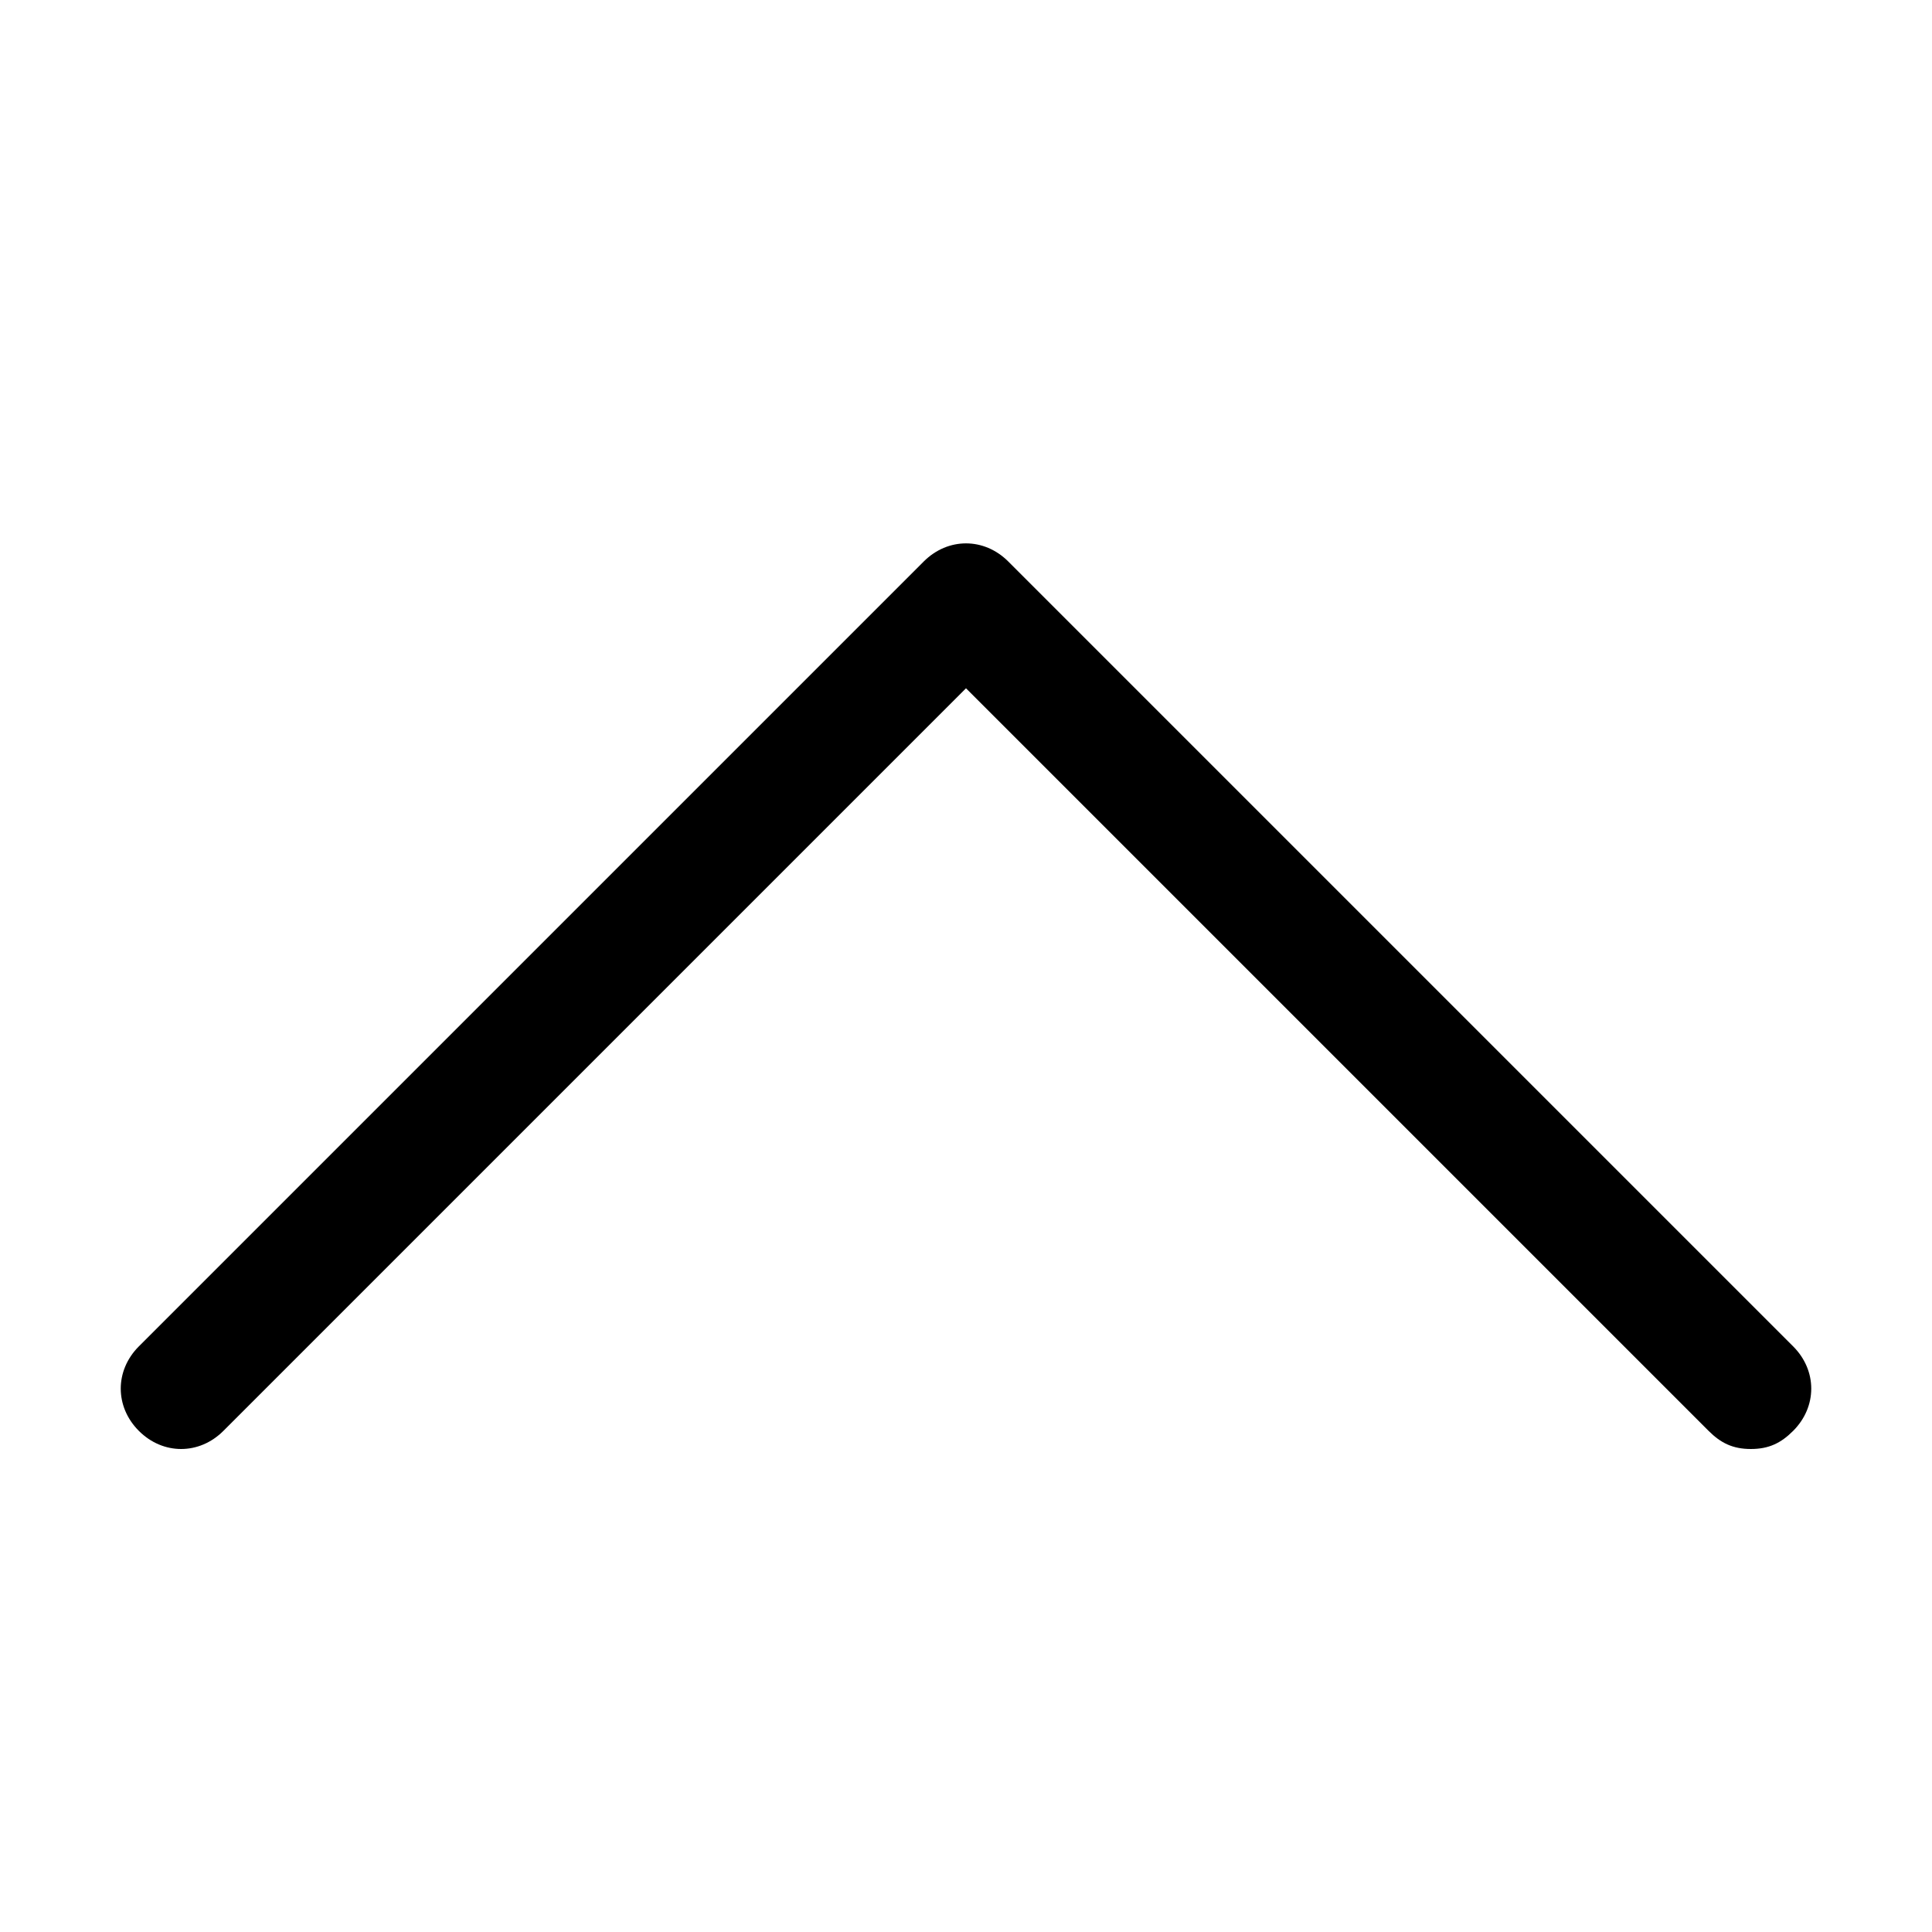 <?xml version="1.0" encoding="utf-8"?>
<!-- Generator: Adobe Illustrator 19.0.0, SVG Export Plug-In . SVG Version: 6.00 Build 0)  -->
<svg version="1.1" id="图层_1" xmlns="http://www.w3.org/2000/svg" xmlns:xlink="http://www.w3.org/1999/xlink" x="0px" y="0px"
	 viewBox="0 0 32 32" style="enable-background:new 0 0 32 32;" xml:space="preserve">
<g id="XMLID_1585_">
	<g id="XMLID_2721_">
		<path id="XMLID_9_" d="M29,24c-0.3,0-0.5-0.1-0.7-0.3L16,11.4L3.7,23.7c-0.4,0.4-1,0.4-1.4,0s-0.4-1,0-1.4l13-13
			c0.4-0.4,1-0.4,1.4,0l13,13c0.4,0.4,0.4,1,0,1.4C29.5,23.9,29.3,24,29,24z"/>
	</g>
</g>
</svg>
